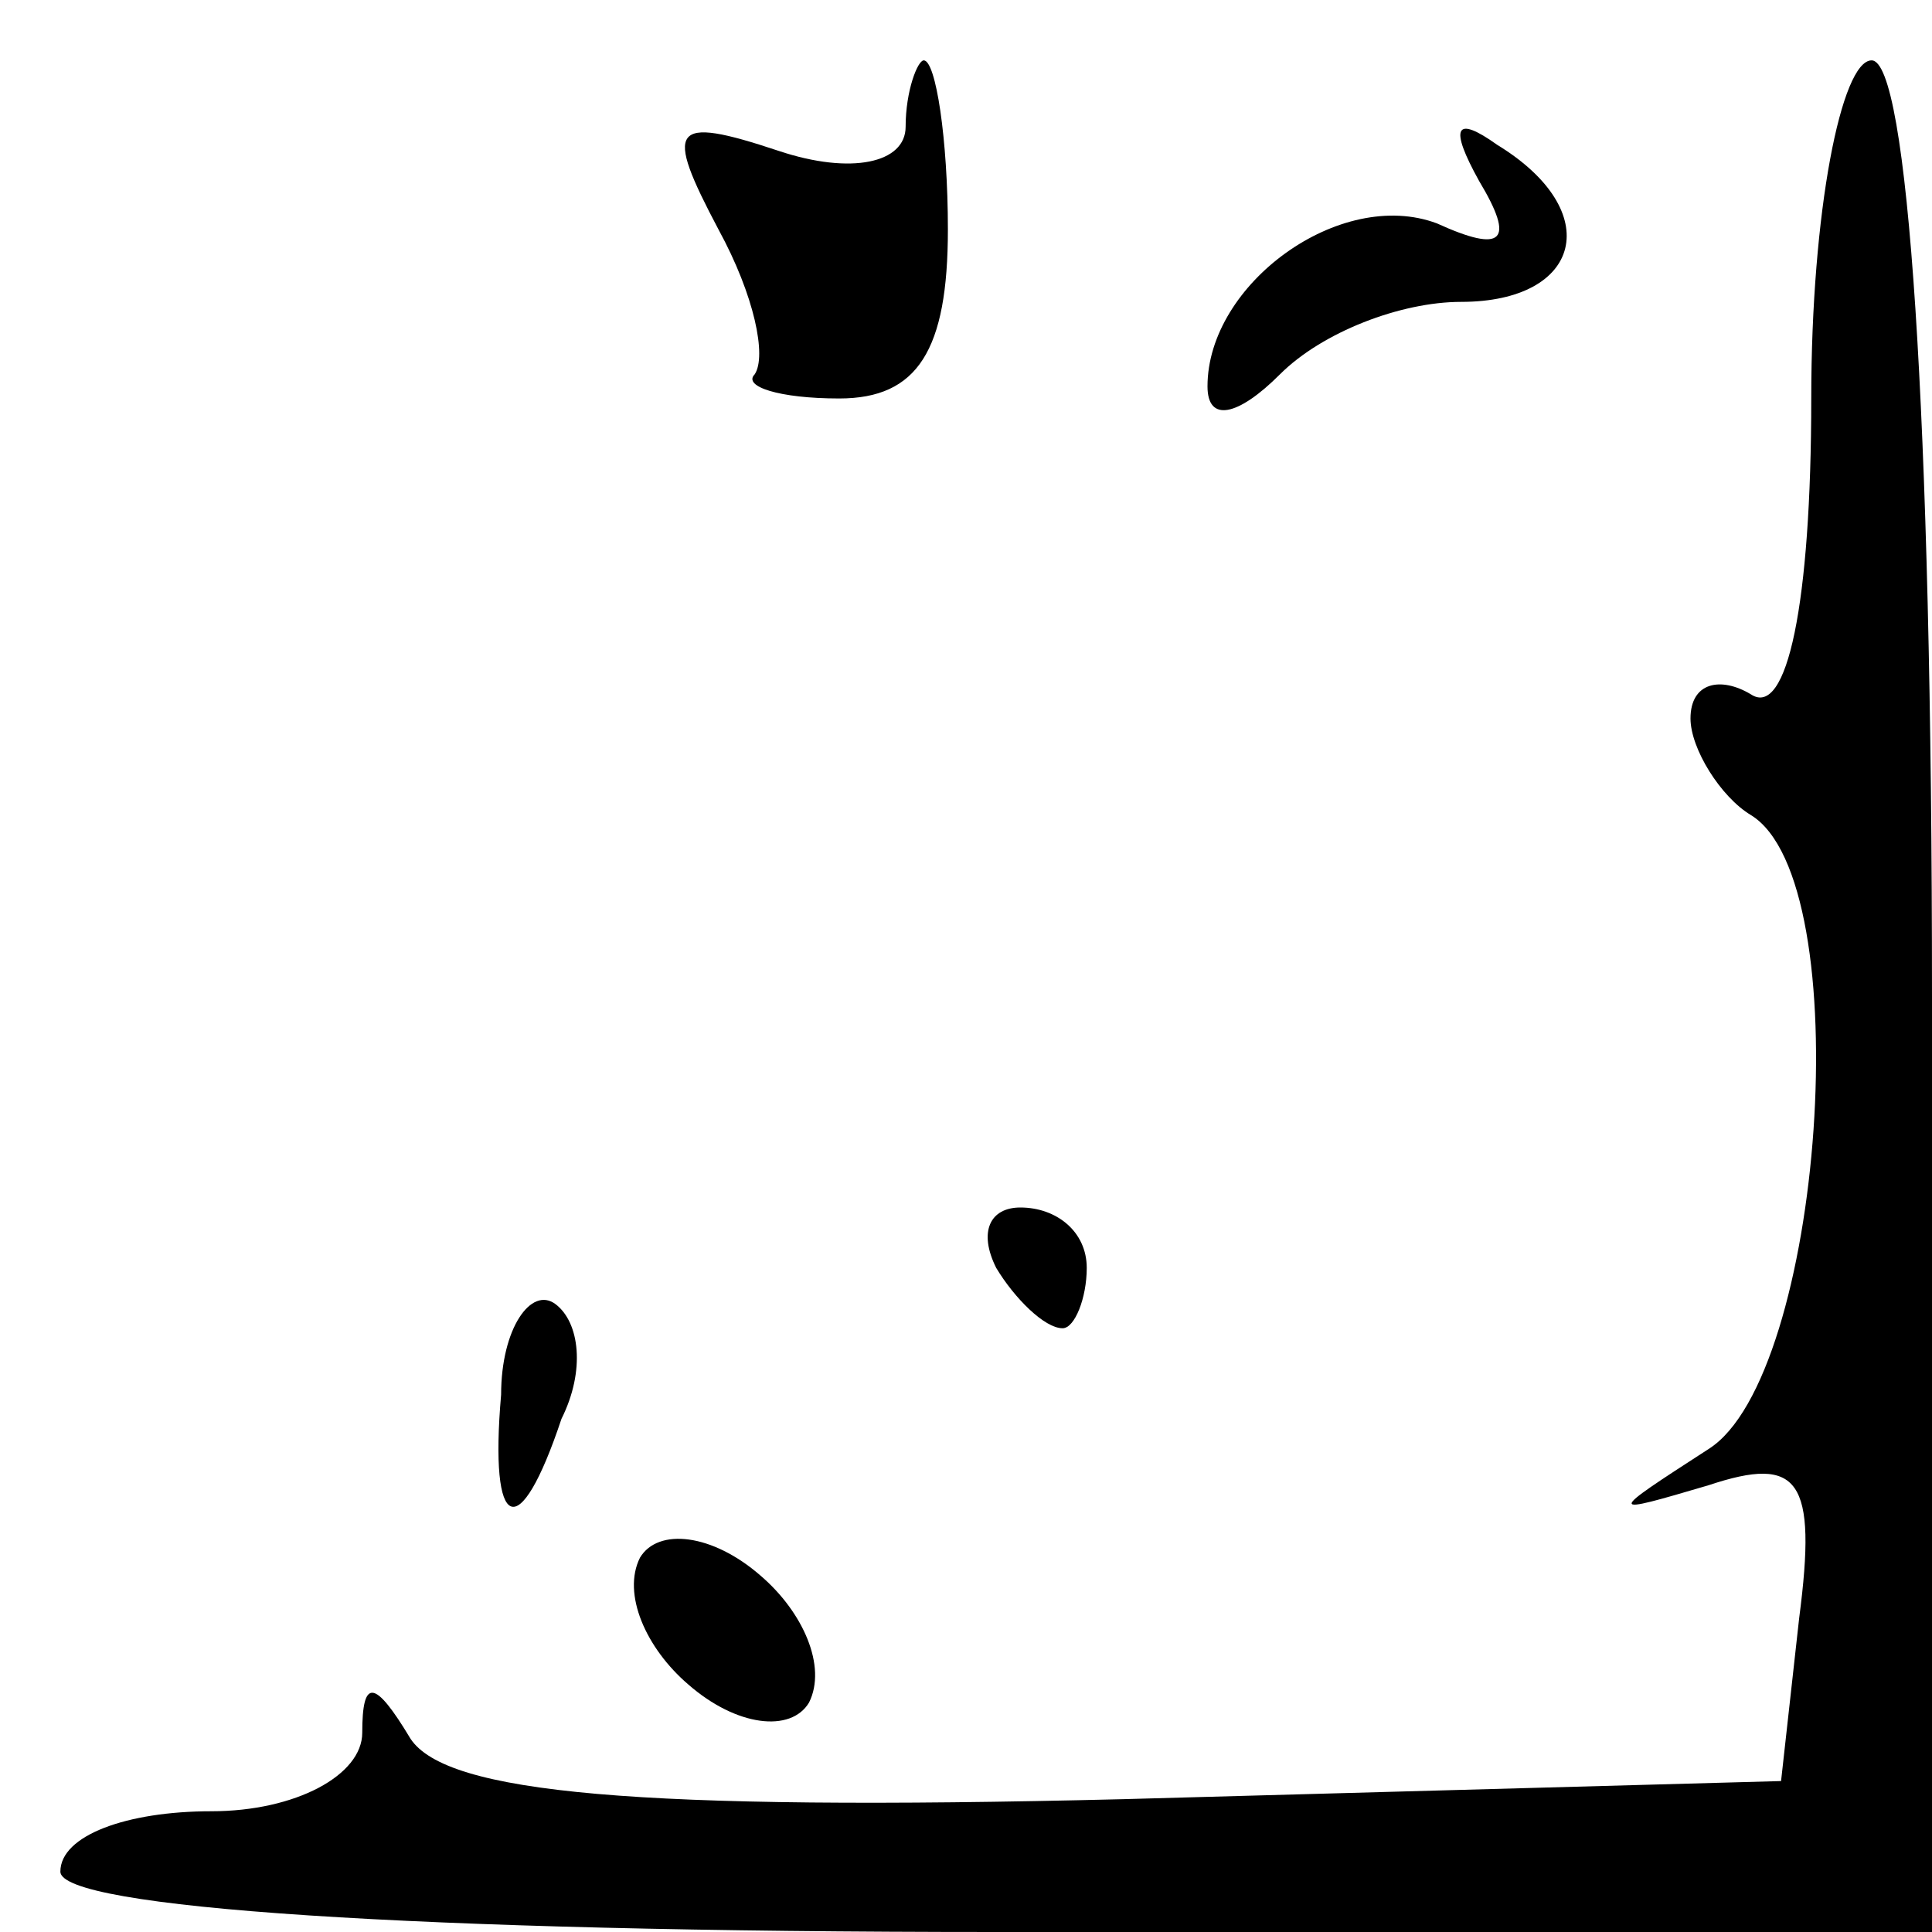 <?xml version="1.0" standalone="no"?>
<!DOCTYPE svg PUBLIC "-//W3C//DTD SVG 20010904//EN"
 "http://www.w3.org/TR/2001/REC-SVG-20010904/DTD/svg10.dtd">
<svg version="1.0" xmlns="http://www.w3.org/2000/svg"
 width="32pt" height="32pt" viewBox="0 0 32 32"
 preserveAspectRatio="xMidYMid meet">
<g transform="translate(0,32) scale(0.1,-0.1)"
fill="#000000" stroke="none">
<path fill="#000000" stroke="none" d="M150 299 c0 -6 -9 -8 -21 -4 -18 6 -19
4 -10 -13 6 -11 8 -21 6 -24 -2 -2 4 -4 14 -4 13 0 18 8 18 28 0 15 -2 28 -4
28 -1 0 -3 -5 -3 -11z"/>
<path fill="#000000" stroke="none" d="M300 254 c0 -34 -4 -53 -10 -49 -5 3
-10 2 -10 -4 0 -5 5 -13 10 -16 18 -11 12 -93 -7 -105 -17 -11 -17 -11 0 -6
15 5 18 1 15 -22 l-3 -27 -109 -3 c-81 -2 -112 1 -118 10 -6 10 -8 10 -8 1 0
-7 -11 -13 -25 -13 -14 0 -25 -4 -25 -10 0 -6 58 -10 155 -10 l155 0 0 155 c0
97 -4 155 -10 155 -5 0 -10 -25 -10 -56z"/>
<path fill="#000000" stroke="none" d="M245 290 c6 -10 4 -12 -7 -7 -16 6 -38
-10 -38 -27 0 -6 5 -5 12 2 7 7 20 12 30 12 20 0 24 15 6 26 -7 5 -8 3 -3 -6z"/>
<path fill="#000000" stroke="none" d="M165 110 c3 -5 8 -10 11 -10 2 0 4 5 4
10 0 6 -5 10 -11 10 -5 0 -7 -4 -4 -10z"/>
<path fill="#000000" stroke="none" d="M83 89 c-2 -23 3 -25 10 -4 4 8 3 16
-1 19 -4 3 -9 -4 -9 -15z"/>
<path fill="#000000" stroke="none" d="M106 62 c-3 -6 1 -15 8 -21 8 -7 17 -8
20 -3 3 6 -1 15 -8 21 -8 7 -17 8 -20 3z"/>
</g>
</svg>
